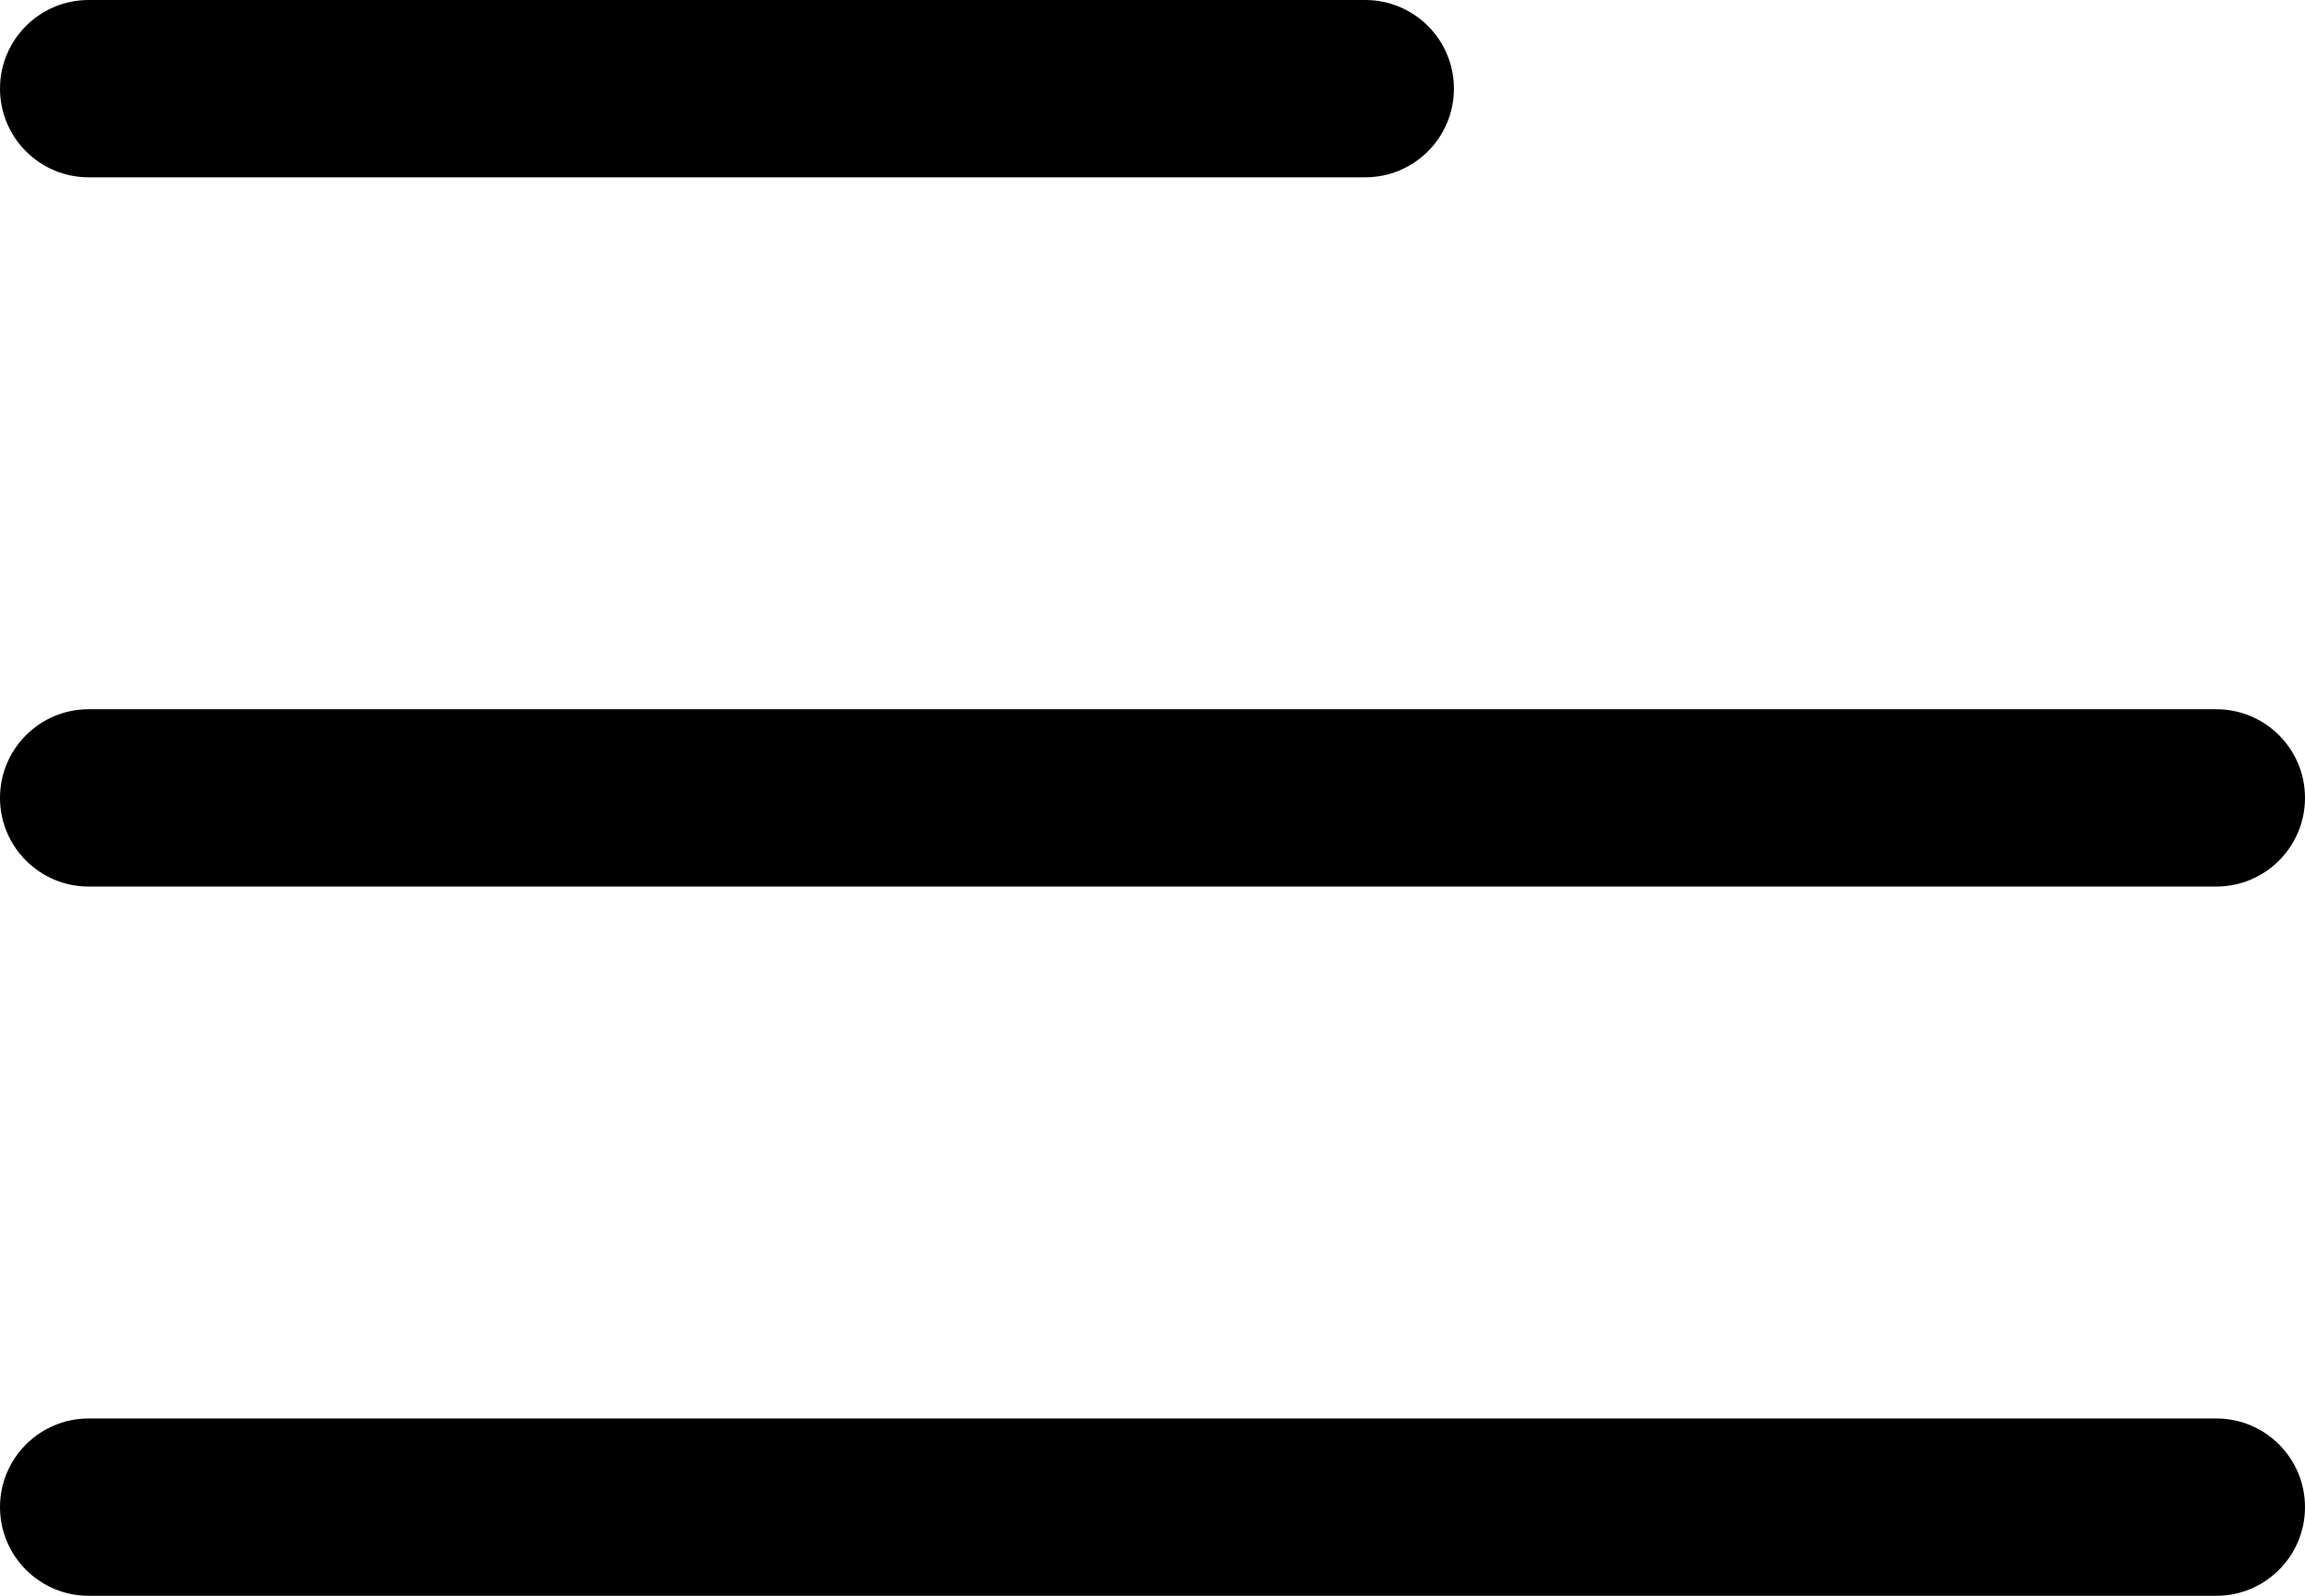 <svg width="26" height="18" viewBox="0 0 26 18" fill="none" xmlns="http://www.w3.org/2000/svg">
<path d="M1 8C0.448 8 0 8.448 0 9C0 9.552 0.448 10 1 10V8ZM25 10C25.552 10 26 9.552 26 9C26 8.448 25.552 8 25 8V10ZM1 0C0.448 0 0 0.448 0 1C0 1.552 0.448 2 1 2V0ZM15.4 2C15.952 2 16.4 1.552 16.4 1C16.4 0.448 15.952 0 15.4 0V2ZM1 16C0.448 16 0 16.448 0 17C0 17.552 0.448 18 1 18V16ZM25 18C25.552 18 26 17.552 26 17C26 16.448 25.552 16 25 16V18ZM1 10H25V8H1V10ZM1 2H15.4V0H1V2ZM1 18H25V16H1V18Z" fill="black"/>
</svg>
